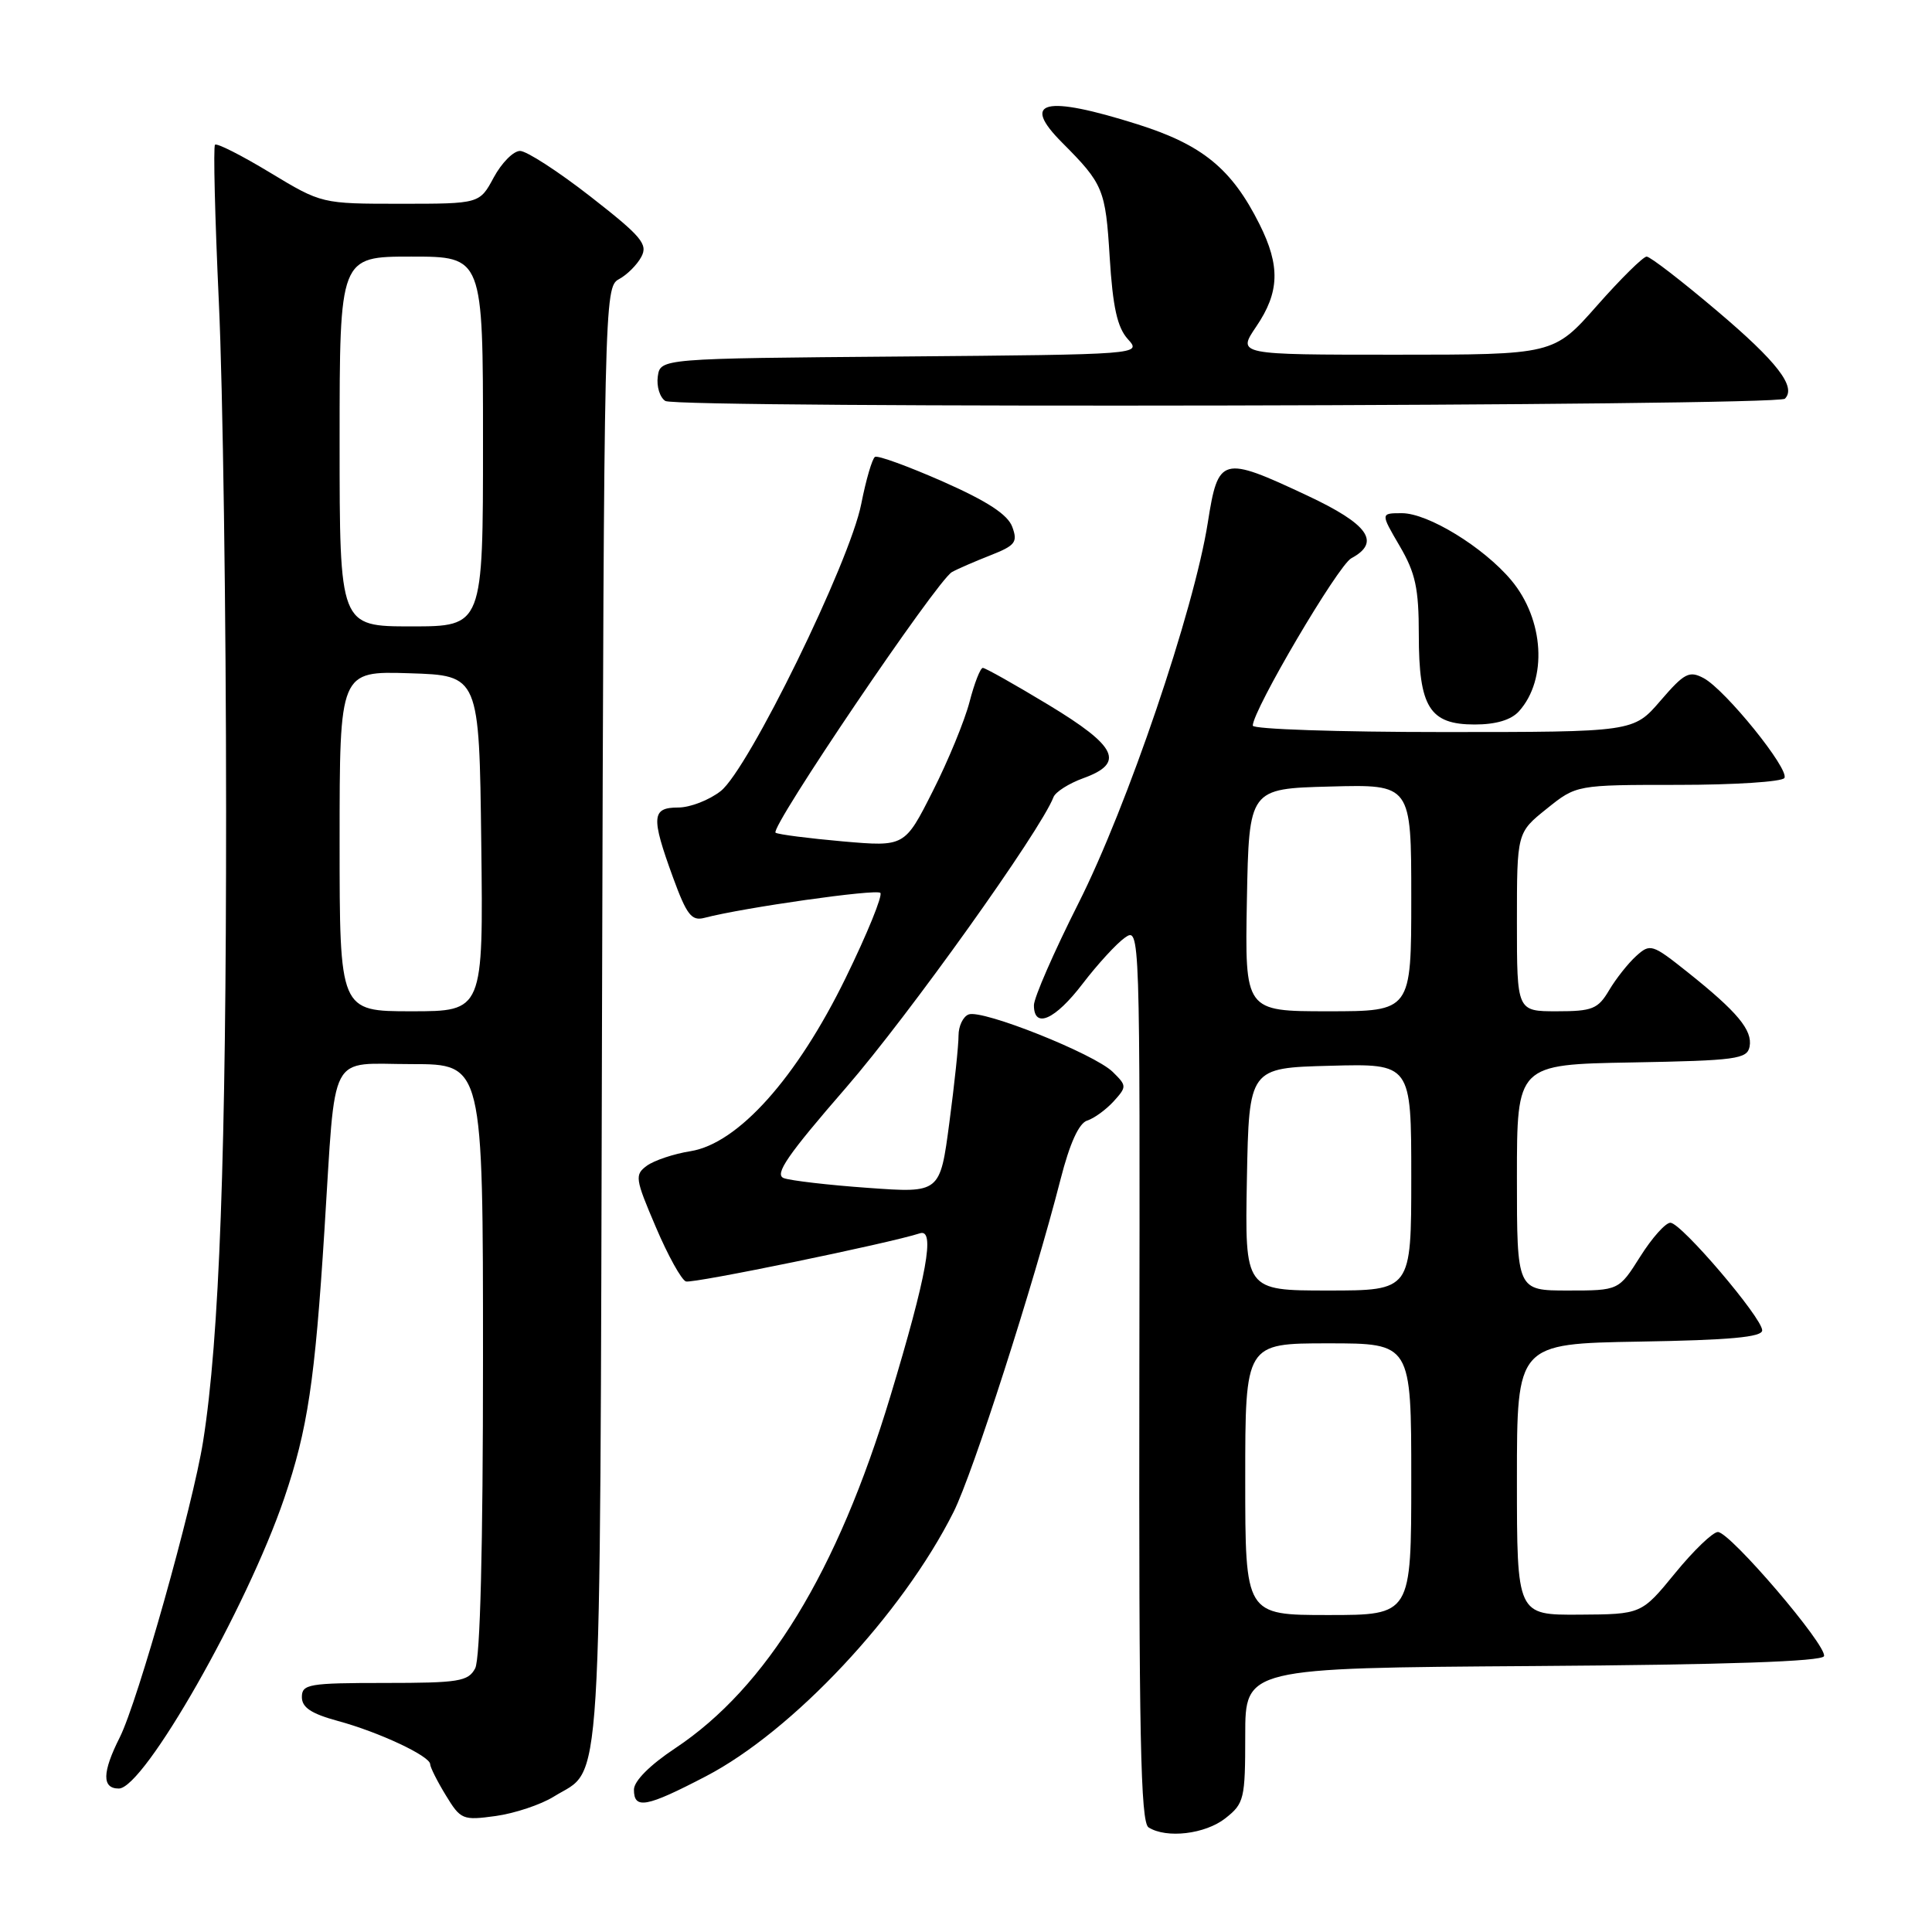 <?xml version="1.0" encoding="UTF-8" standalone="no"?>
<!DOCTYPE svg PUBLIC "-//W3C//DTD SVG 1.1//EN" "http://www.w3.org/Graphics/SVG/1.1/DTD/svg11.dtd" >
<svg xmlns="http://www.w3.org/2000/svg" xmlns:xlink="http://www.w3.org/1999/xlink" version="1.1" viewBox="0 0 256 256">
 <g >
 <path fill="currentColor"
d=" M 162.37 240.93 C 164.86 238.97 165.00 238.38 165.00 229.94 C 165.00 221.02 165.00 221.02 203.17 220.76 C 228.81 220.59 241.45 220.15 241.69 219.45 C 242.14 218.09 229.24 203.00 227.63 203.00 C 226.96 203.00 224.41 205.45 221.96 208.45 C 217.50 213.90 217.50 213.90 209.25 213.95 C 201.00 214.00 201.00 214.00 201.00 196.02 C 201.00 178.05 201.00 178.05 217.25 177.77 C 229.20 177.57 233.50 177.18 233.50 176.28 C 233.50 174.62 222.78 162.04 221.34 162.02 C 220.70 162.01 218.90 164.02 217.34 166.50 C 214.50 171.00 214.50 171.00 207.75 171.00 C 201.00 171.00 201.00 171.00 201.00 156.03 C 201.00 141.05 201.00 141.05 216.24 140.78 C 230.07 140.53 231.51 140.33 231.83 138.68 C 232.24 136.51 230.22 134.08 223.62 128.82 C 218.91 125.07 218.66 125.00 216.79 126.69 C 215.72 127.66 214.11 129.70 213.21 131.22 C 211.74 133.70 211.00 134.00 206.28 134.00 C 201.00 134.00 201.00 134.00 201.00 122.17 C 201.00 110.33 201.00 110.33 204.94 107.17 C 208.88 104.00 208.88 104.00 222.38 104.00 C 229.81 104.00 236.13 103.59 236.44 103.09 C 237.15 101.95 228.63 91.41 225.75 89.86 C 223.83 88.84 223.19 89.17 220.02 92.85 C 216.45 97.00 216.45 97.00 191.22 97.00 C 177.35 97.00 166.00 96.62 166.00 96.15 C 166.00 94.11 177.31 74.90 179.06 73.97 C 183.01 71.85 181.34 69.47 173.21 65.66 C 161.88 60.34 161.42 60.47 160.04 69.25 C 158.21 80.86 149.37 106.88 142.89 119.71 C 139.65 126.14 137.00 132.20 137.00 133.20 C 137.00 136.38 139.81 135.13 143.47 130.33 C 145.44 127.76 147.94 125.03 149.05 124.25 C 151.05 122.85 151.06 122.95 150.97 182.08 C 150.90 229.89 151.13 241.47 152.19 242.14 C 154.56 243.64 159.69 243.04 162.37 240.93 Z  M 73.38 238.06 C 79.91 233.99 79.47 241.04 79.77 134.77 C 80.03 39.91 80.08 38.03 82.00 37.00 C 83.07 36.43 84.42 35.09 84.98 34.03 C 85.88 32.36 85.00 31.32 78.26 26.06 C 73.99 22.73 69.78 20.00 68.91 20.00 C 68.03 20.00 66.47 21.58 65.43 23.50 C 63.55 27.00 63.55 27.00 53.08 27.00 C 42.62 27.00 42.62 27.00 35.78 22.87 C 32.01 20.59 28.74 18.93 28.49 19.18 C 28.25 19.42 28.48 28.82 29.00 40.06 C 29.53 51.30 29.96 81.65 29.96 107.50 C 29.97 152.88 29.08 177.36 26.91 191.00 C 25.56 199.52 18.25 225.48 15.87 230.21 C 13.53 234.85 13.49 237.00 15.75 236.99 C 19.10 236.96 32.69 213.10 37.66 198.53 C 40.76 189.43 41.73 182.98 42.99 163.00 C 44.53 138.79 43.36 141.00 54.58 141.00 C 64.00 141.00 64.00 141.00 64.00 180.07 C 64.00 205.08 63.63 219.83 62.96 221.07 C 62.04 222.80 60.78 223.00 50.96 223.00 C 40.92 223.00 40.00 223.16 40.00 224.87 C 40.00 226.25 41.24 227.07 44.75 228.03 C 50.19 229.50 57.00 232.69 57.00 233.77 C 57.01 234.17 57.93 236.02 59.07 237.88 C 61.04 241.12 61.31 241.23 65.69 240.63 C 68.20 240.28 71.66 239.13 73.38 238.06 Z  M 93.53 235.37 C 105.05 229.37 119.55 213.90 126.35 200.35 C 128.91 195.25 136.95 170.25 140.53 156.26 C 141.75 151.49 142.96 148.83 144.06 148.48 C 144.98 148.19 146.55 147.04 147.56 145.94 C 149.32 143.99 149.31 143.87 147.44 142.03 C 145.00 139.64 130.16 133.72 128.35 134.42 C 127.61 134.70 127.01 135.96 127.01 137.22 C 127.02 138.47 126.47 143.68 125.79 148.79 C 124.56 158.09 124.56 158.09 115.03 157.40 C 109.79 157.03 104.76 156.44 103.86 156.11 C 102.57 155.63 104.33 153.07 112.12 144.10 C 120.38 134.58 137.88 110.08 139.59 105.63 C 139.85 104.94 141.63 103.81 143.53 103.12 C 149.10 101.11 148.05 98.91 138.92 93.39 C 134.47 90.70 130.56 88.50 130.23 88.50 C 129.90 88.50 129.11 90.53 128.47 93.00 C 127.83 95.47 125.64 100.81 123.59 104.85 C 119.88 112.20 119.88 112.20 111.69 111.49 C 107.18 111.09 103.17 110.58 102.77 110.34 C 101.89 109.82 124.19 76.87 126.14 75.80 C 126.89 75.38 129.18 74.39 131.24 73.58 C 134.54 72.28 134.88 71.84 134.13 69.81 C 133.53 68.18 130.82 66.41 124.94 63.81 C 120.35 61.79 116.30 60.31 115.94 60.54 C 115.57 60.77 114.75 63.57 114.12 66.77 C 112.61 74.48 99.17 101.94 95.50 104.82 C 93.97 106.02 91.44 107.00 89.87 107.00 C 86.34 107.00 86.25 108.23 89.16 116.22 C 90.99 121.23 91.63 122.07 93.34 121.62 C 98.53 120.26 116.10 117.77 116.65 118.31 C 116.98 118.65 114.92 123.72 112.06 129.57 C 105.58 142.84 97.80 151.53 91.49 152.54 C 89.28 152.89 86.69 153.76 85.72 154.46 C 84.08 155.66 84.15 156.16 86.90 162.59 C 88.50 166.36 90.30 169.60 90.89 169.80 C 91.81 170.10 117.90 164.73 121.89 163.42 C 123.95 162.74 122.82 168.98 117.98 185.00 C 110.95 208.29 101.59 223.60 89.47 231.65 C 86.11 233.88 84.00 236.00 84.00 237.14 C 84.00 239.79 85.64 239.48 93.53 235.37 Z  M 201.27 94.25 C 205.08 90.02 204.61 82.07 200.23 76.86 C 196.56 72.50 189.22 68.00 185.76 68.00 C 182.92 68.00 182.92 68.00 185.46 72.34 C 187.56 75.93 188.00 77.95 188.00 84.12 C 188.00 93.71 189.42 96.00 195.40 96.00 C 198.22 96.00 200.23 95.40 201.27 94.25 Z  M 236.51 52.83 C 238.06 51.27 235.49 47.94 227.50 41.18 C 222.84 37.23 218.65 34.00 218.19 34.00 C 217.73 34.00 214.77 36.92 211.61 40.50 C 205.87 47.00 205.87 47.00 184.90 47.00 C 163.93 47.00 163.93 47.00 166.46 43.27 C 169.55 38.72 169.66 35.24 166.89 29.71 C 163.22 22.37 159.34 19.19 150.73 16.47 C 138.38 12.57 135.20 13.35 140.75 18.91 C 146.19 24.37 146.49 25.08 147.04 34.09 C 147.45 40.70 148.05 43.39 149.44 44.93 C 151.28 46.97 151.28 46.97 119.39 47.24 C 87.50 47.50 87.50 47.50 87.16 49.89 C 86.98 51.20 87.43 52.66 88.16 53.13 C 89.72 54.13 235.50 53.83 236.51 52.83 Z  M 165.00 196.00 C 165.00 178.00 165.00 178.00 176.00 178.00 C 187.00 178.00 187.00 178.00 187.00 196.00 C 187.00 214.00 187.00 214.00 176.00 214.00 C 165.00 214.00 165.00 214.00 165.00 196.00 Z  M 165.22 156.25 C 165.50 141.50 165.50 141.50 176.25 141.22 C 187.00 140.93 187.00 140.93 187.00 155.97 C 187.00 171.00 187.00 171.00 175.97 171.00 C 164.95 171.00 164.95 171.00 165.22 156.25 Z  M 165.22 119.25 C 165.50 104.50 165.50 104.50 176.25 104.22 C 187.00 103.93 187.00 103.93 187.00 118.97 C 187.00 134.00 187.00 134.00 175.97 134.00 C 164.95 134.00 164.95 134.00 165.22 119.25 Z  M 45.00 111.46 C 45.00 88.92 45.00 88.92 54.25 89.21 C 63.50 89.50 63.50 89.50 63.77 111.75 C 64.04 134.00 64.04 134.00 54.52 134.00 C 45.00 134.00 45.00 134.00 45.00 111.46 Z  M 45.00 58.50 C 45.00 34.00 45.00 34.00 54.50 34.00 C 64.00 34.00 64.00 34.00 64.00 58.50 C 64.00 83.00 64.00 83.00 54.50 83.00 C 45.00 83.00 45.00 83.00 45.00 58.50 Z "/>
</g>
</svg>